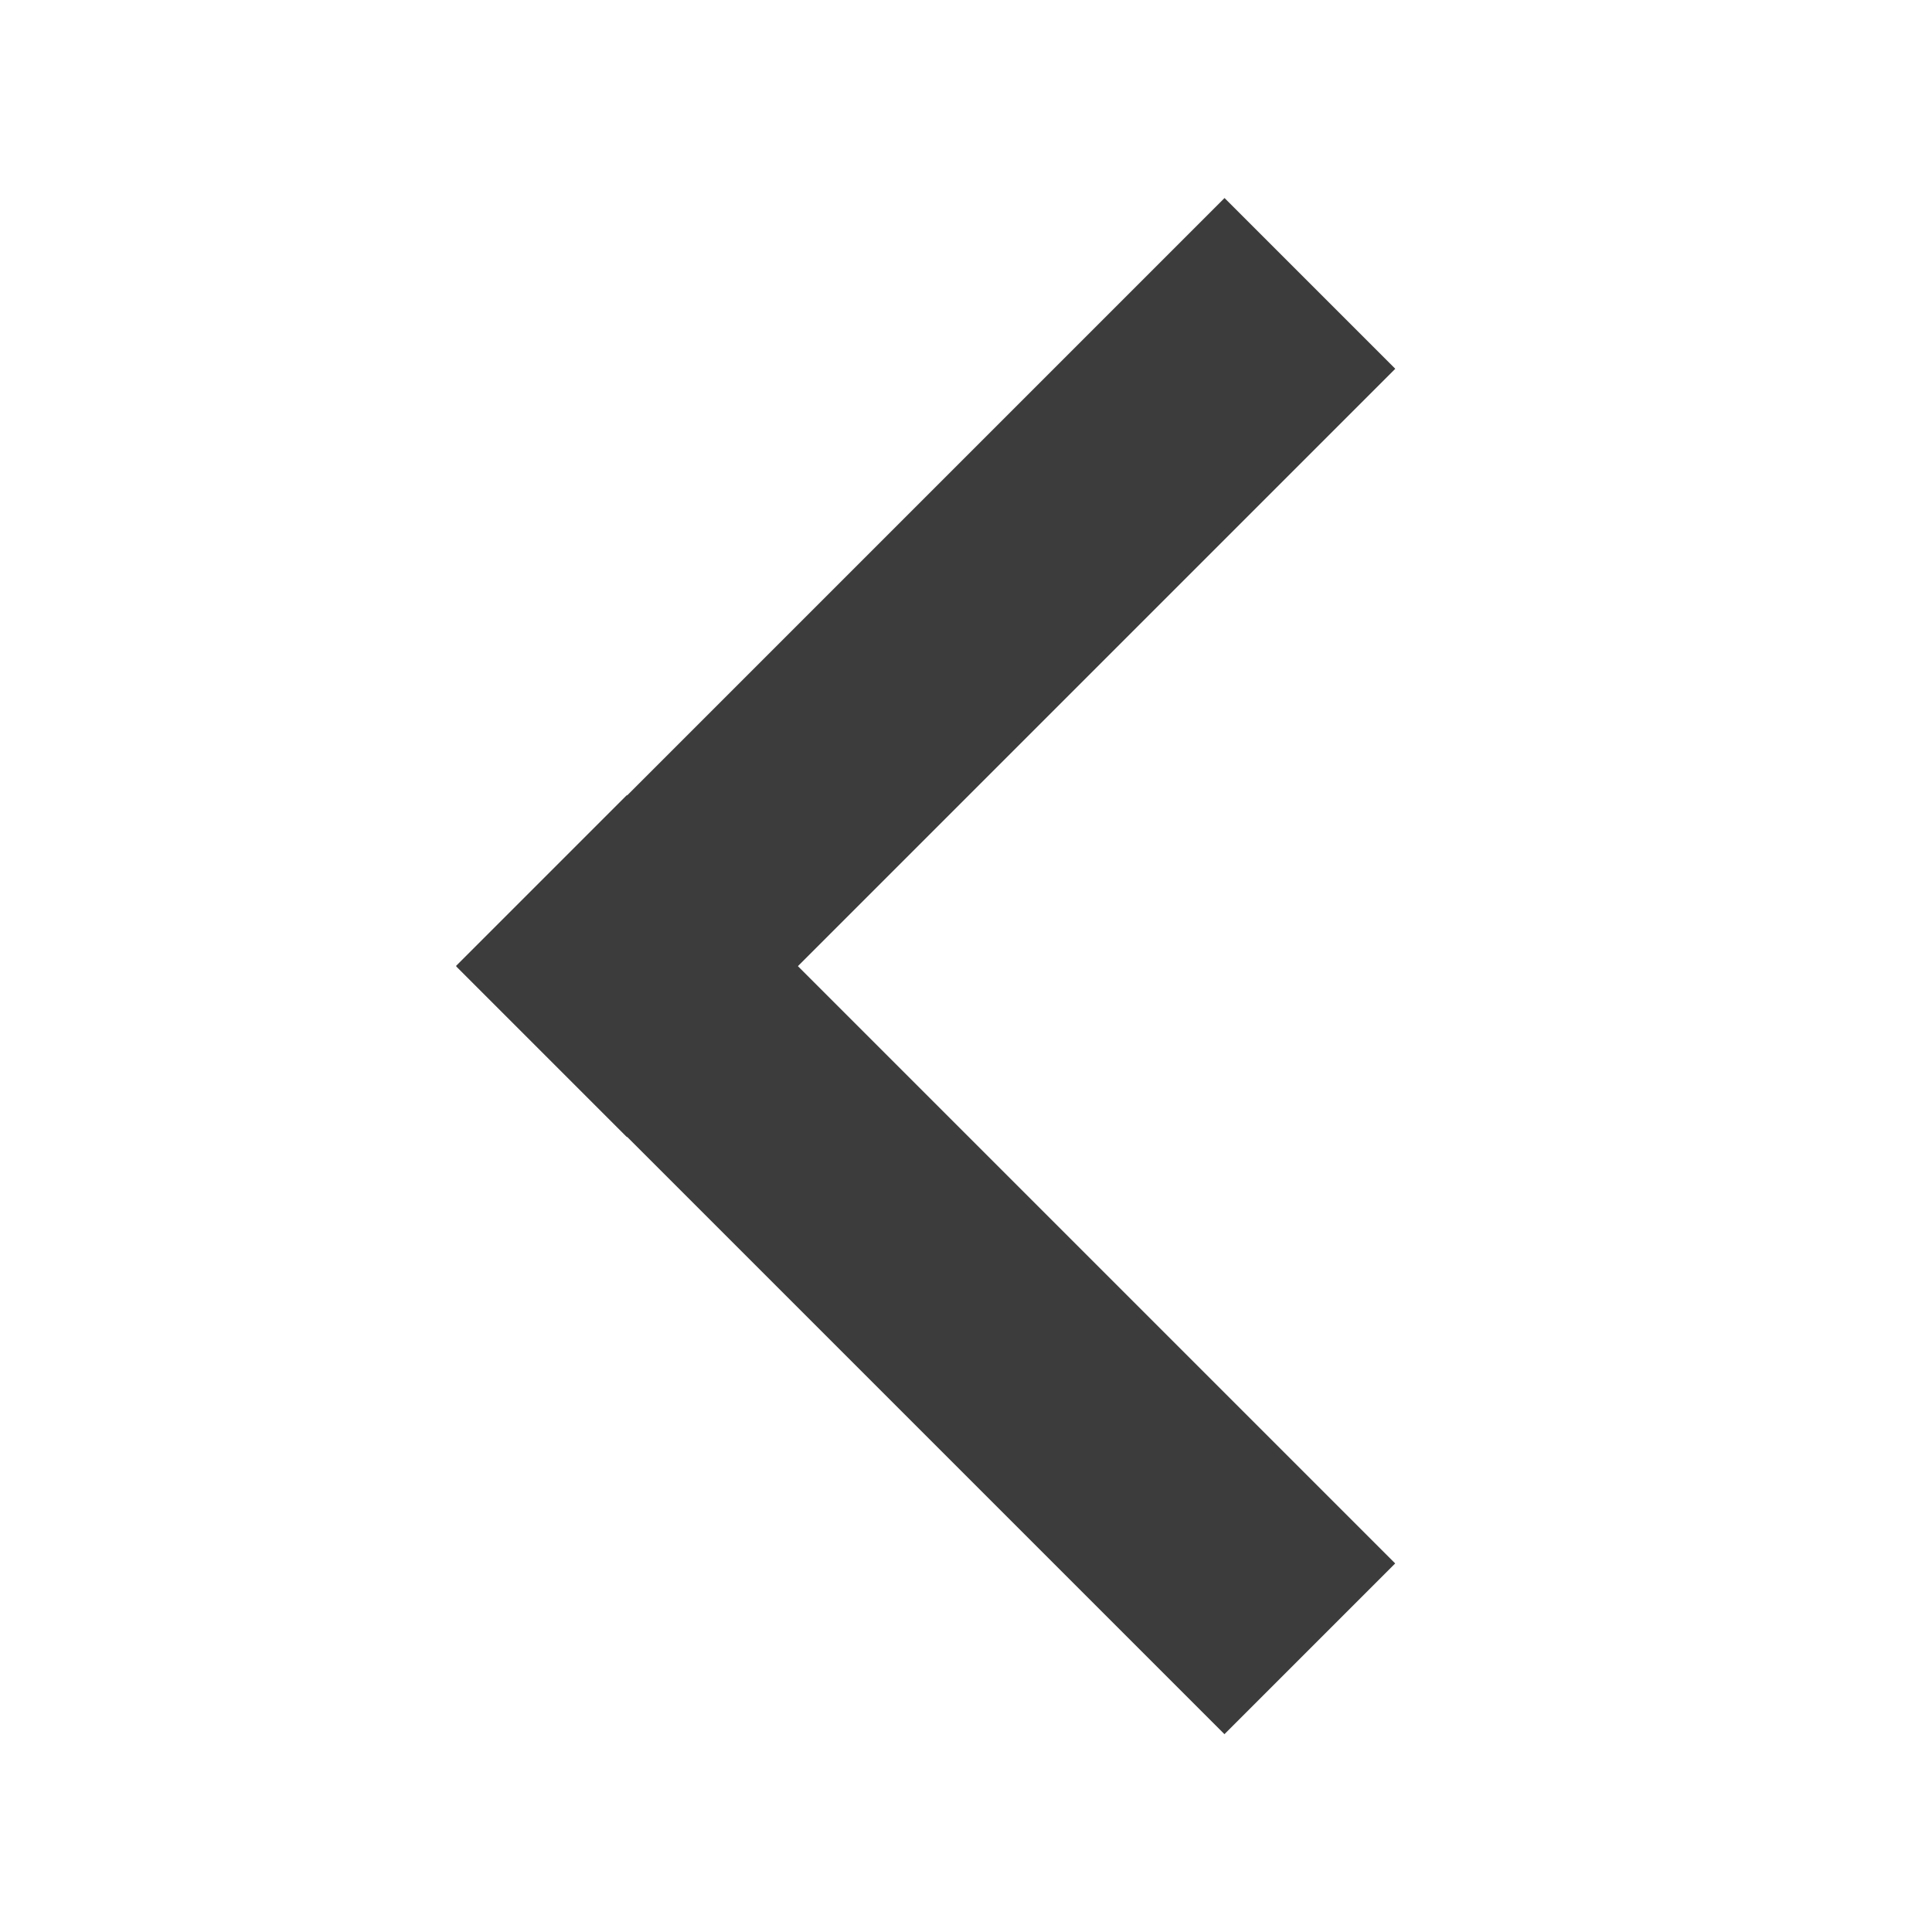 <?xml version="1.0" encoding="utf-8"?>
<!-- Generator: Adobe Illustrator 17.0.0, SVG Export Plug-In . SVG Version: 6.00 Build 0)  -->
<!DOCTYPE svg PUBLIC "-//W3C//DTD SVG 1.1//EN" "http://www.w3.org/Graphics/SVG/1.1/DTD/svg11.dtd">
<svg version="1.1"
	 id="svg2" xmlns:cc="http://creativecommons.org/ns#" xmlns:rdf="http://www.w3.org/1999/02/22-rdf-syntax-ns#" xmlns:svg="http://www.w3.org/2000/svg" xmlns:dc="http://purl.org/dc/elements/1.1/" xmlns:sodipodi="http://sodipodi.sourceforge.net/DTD/sodipodi-0.dtd" xmlns:inkscape="http://www.inkscape.org/namespaces/inkscape" sodipodi:docname="go-next-rtl-symbolic.svg" inkscape:version="0.48+devel r12660" inkscape:output_extension="org.inkscape.output.svg.inkscape" sodipodi:version="0.32"
	 xmlns="http://www.w3.org/2000/svg" xmlns:xlink="http://www.w3.org/1999/xlink" x="0px" y="0px" width="16px" height="16px"
	 viewBox="13.75 -12.375 16 16" enable-background="new 13.75 -12.375 16 16" xml:space="preserve">
<g>
	<defs>
		
		
			<inkscape:perspective  id="perspective18" inkscape:vp_z="16 : 8 : 1" inkscape:vp_y="0 : 1000 : 0" inkscape:vp_x="0 : 8 : 1" sodipodi:type="inkscape:persp3d" inkscape:persp3d-origin="8 : 5.3333333 : 1">
			</inkscape:perspective>
		
			<inkscape:perspective  id="perspective3648" inkscape:vp_z="1 : 0.5 : 1" inkscape:vp_y="0 : 1000 : 0" inkscape:vp_x="0 : 0.5 : 1" sodipodi:type="inkscape:persp3d" inkscape:persp3d-origin="0.5 : 0.33333333 : 1">
			</inkscape:perspective>
		
			<inkscape:perspective  id="perspective18-7" inkscape:vp_z="16 : 8 : 1" inkscape:vp_y="0 : 1000 : 0" inkscape:vp_x="0 : 8 : 1" sodipodi:type="inkscape:persp3d" inkscape:persp3d-origin="8 : 5.3333333 : 1">
			</inkscape:perspective>
		
			<inkscape:perspective  id="perspective3648-2" inkscape:vp_z="1 : 0.5 : 1" inkscape:vp_y="0 : 1000 : 0" inkscape:vp_x="0 : 0.5 : 1" sodipodi:type="inkscape:persp3d" inkscape:persp3d-origin="0.5 : 0.33333333 : 1">
			</inkscape:perspective>
	</defs>
	
		<sodipodi:namedview  id="base" pagecolor="#ffffff" borderopacity="1" bordercolor="#9a9a9a" showguides="true" inkscape:cy="5.2877452" inkscape:cx="11.720029" showgrid="false" inkscape:zoom="13.002341" inkscape:guide-bbox="true" inkscape:document-units="px" inkscape:showpageshadow="false" inkscape:current-layer="layer4" inkscape:window-maximized="1" inkscape:window-y="30" inkscape:window-height="714" inkscape:window-width="1366" inkscape:pageshadow="2" inkscape:pageopacity="0.0" inkscape:window-x="0">
		<sodipodi:guide  id="guide2385" position="26.278,128" orientation="0,1"></sodipodi:guide>
		<sodipodi:guide  id="guide2387" position="128,54.082" orientation="1,0"></sodipodi:guide>
		<inkscape:grid  id="grid3672" enabled="true" visible="true" type="xygrid"></inkscape:grid>
	</sodipodi:namedview>
	
		<rect id="rect3280" x="16.918" y="-2.9" transform="matrix(0.707 0.707 -0.707 0.707 4.93 -15.701)" fill="#3C3C3C" width="9" height="2"/>
	
		<rect id="rect3282" x="16.918" y="-7.85" transform="matrix(0.707 -0.707 0.707 0.707 11.117 13.139)" fill="#3C3C3C" width="9" height="2"/>
</g>
</svg>
